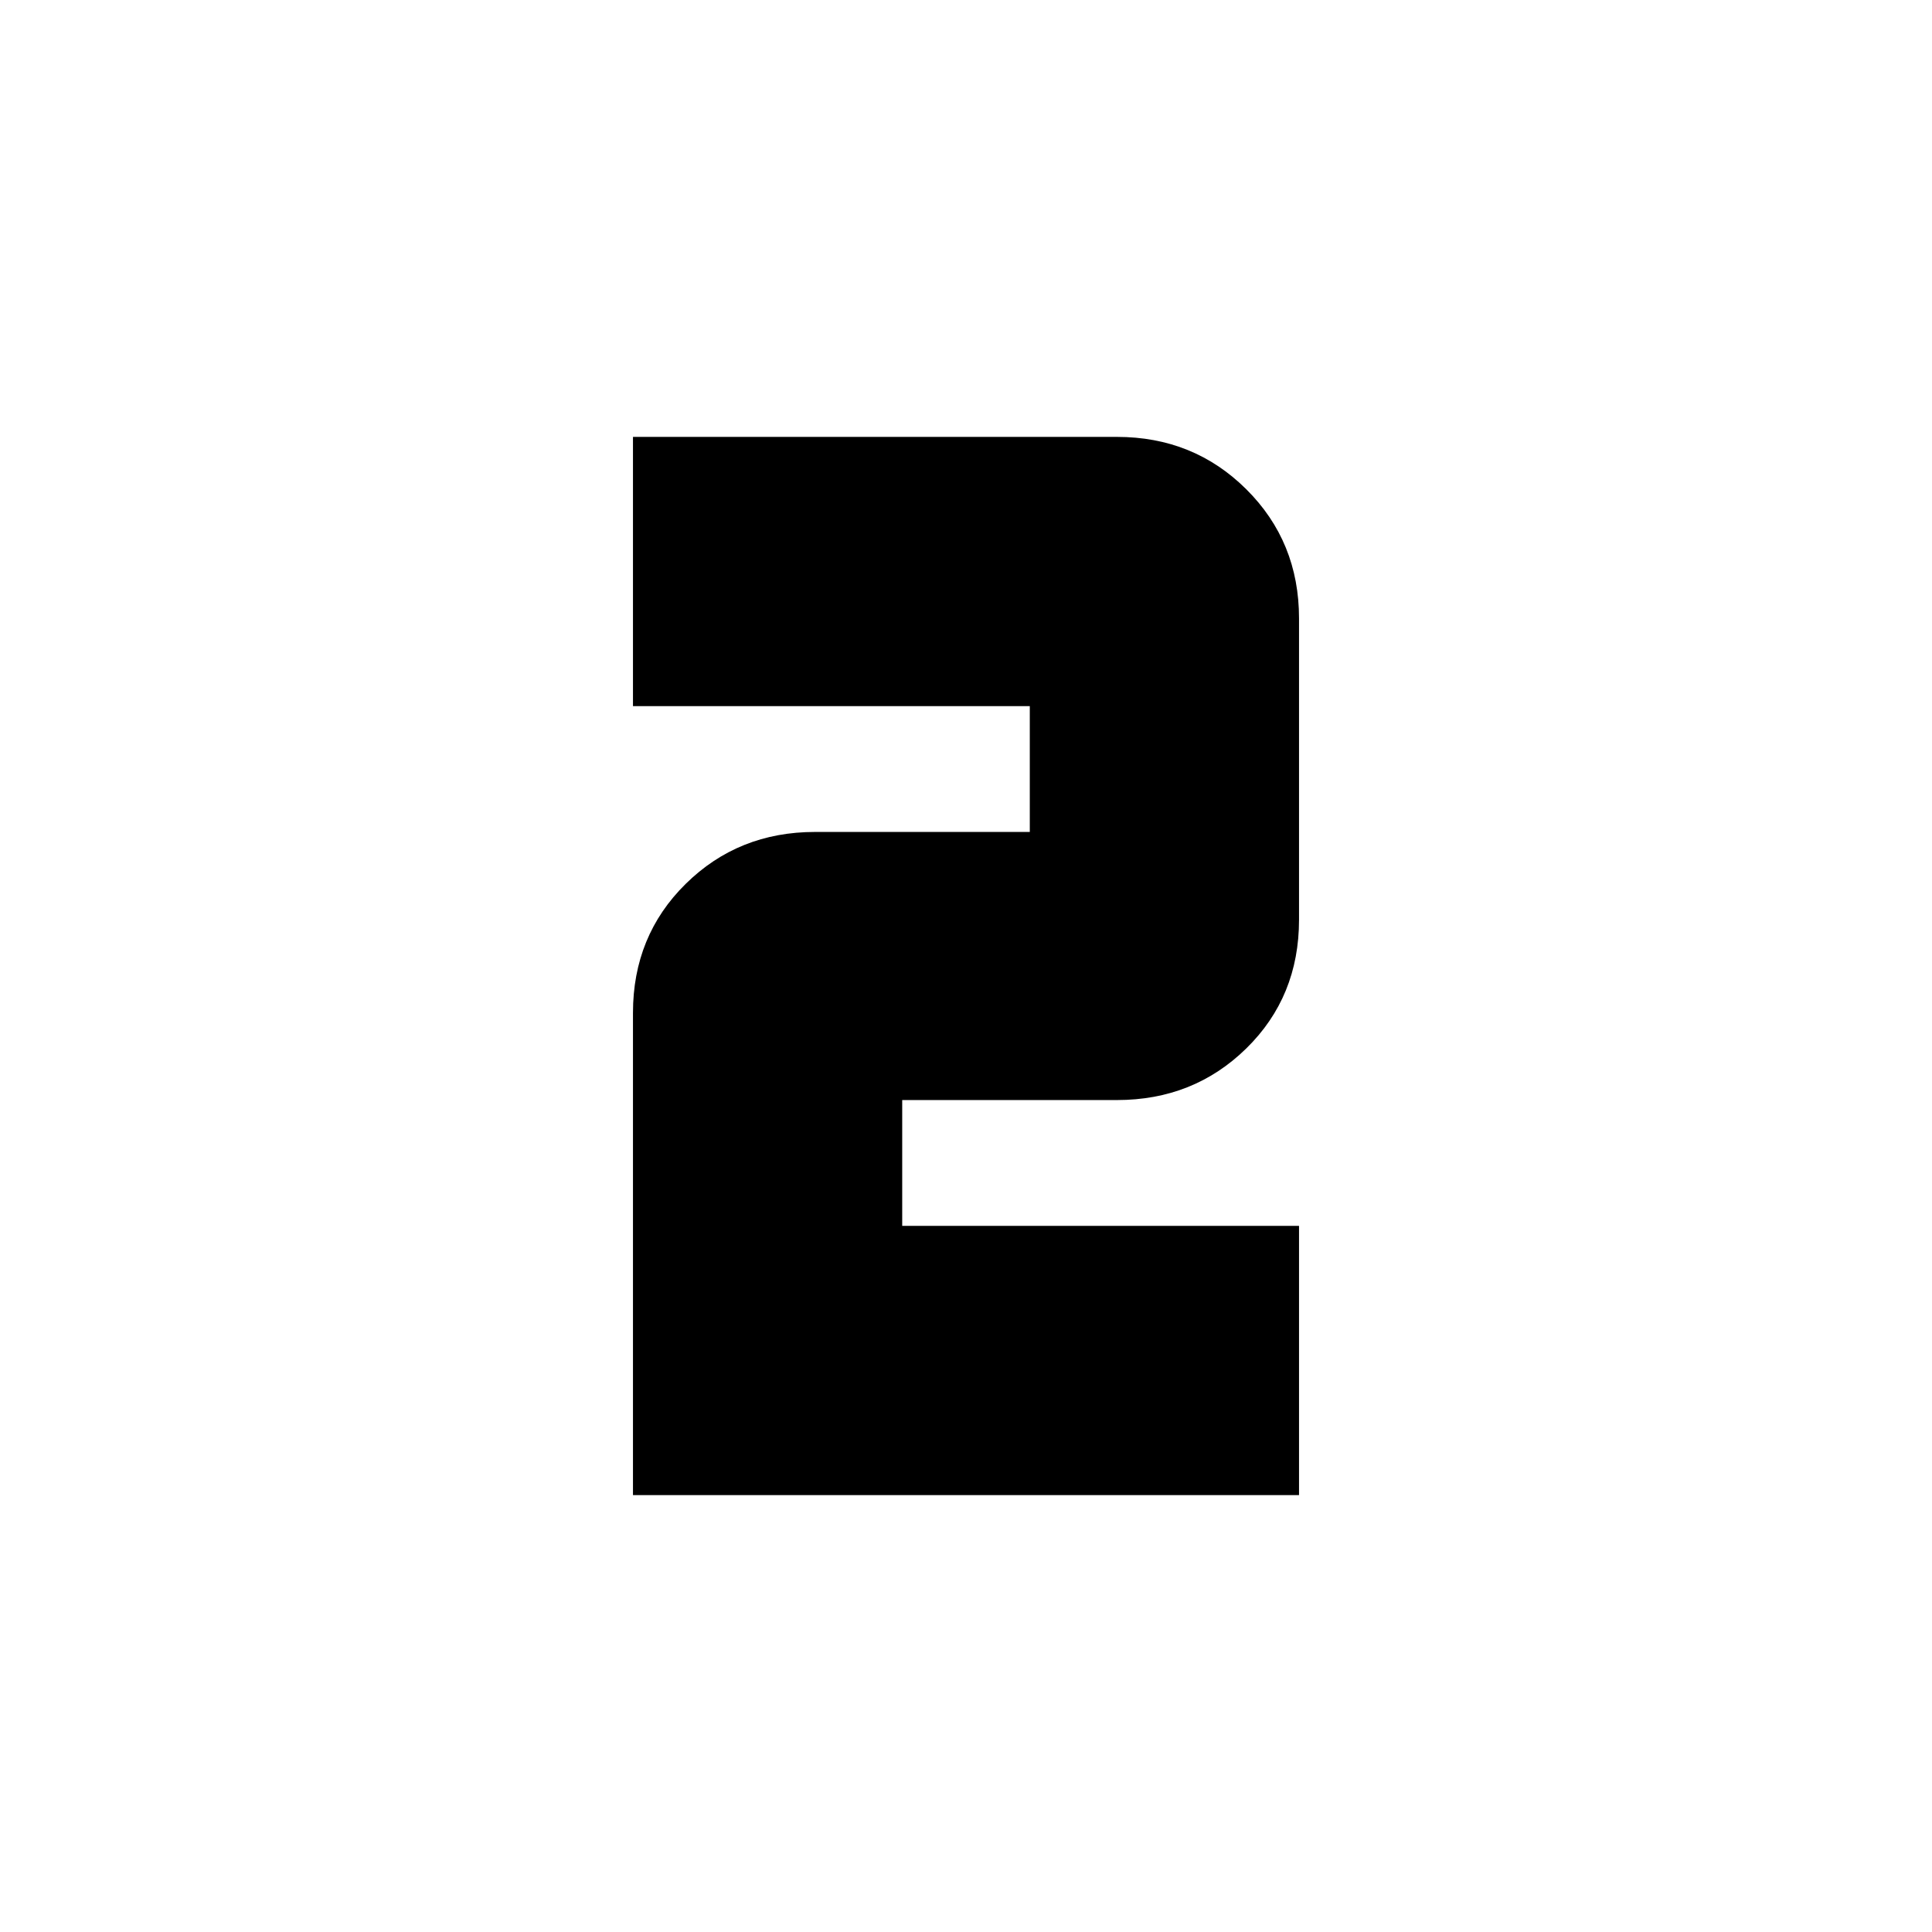 <svg xmlns="http://www.w3.org/2000/svg" height="20" viewBox="0 -960 960 960" width="20"><path d="M314.52-217.09V-456.7q0-38.29 26.19-64.1 26.18-25.81 64.29-25.81h106.7v-62.52H314.52v-133.78H555q38.11 0 64.29 26.04 26.19 26.04 26.19 64.15v149.7q0 38.29-26.19 63.96-26.18 25.67-64.29 25.67H448.3v62.52h197.18v133.78H314.52Z"/></svg>